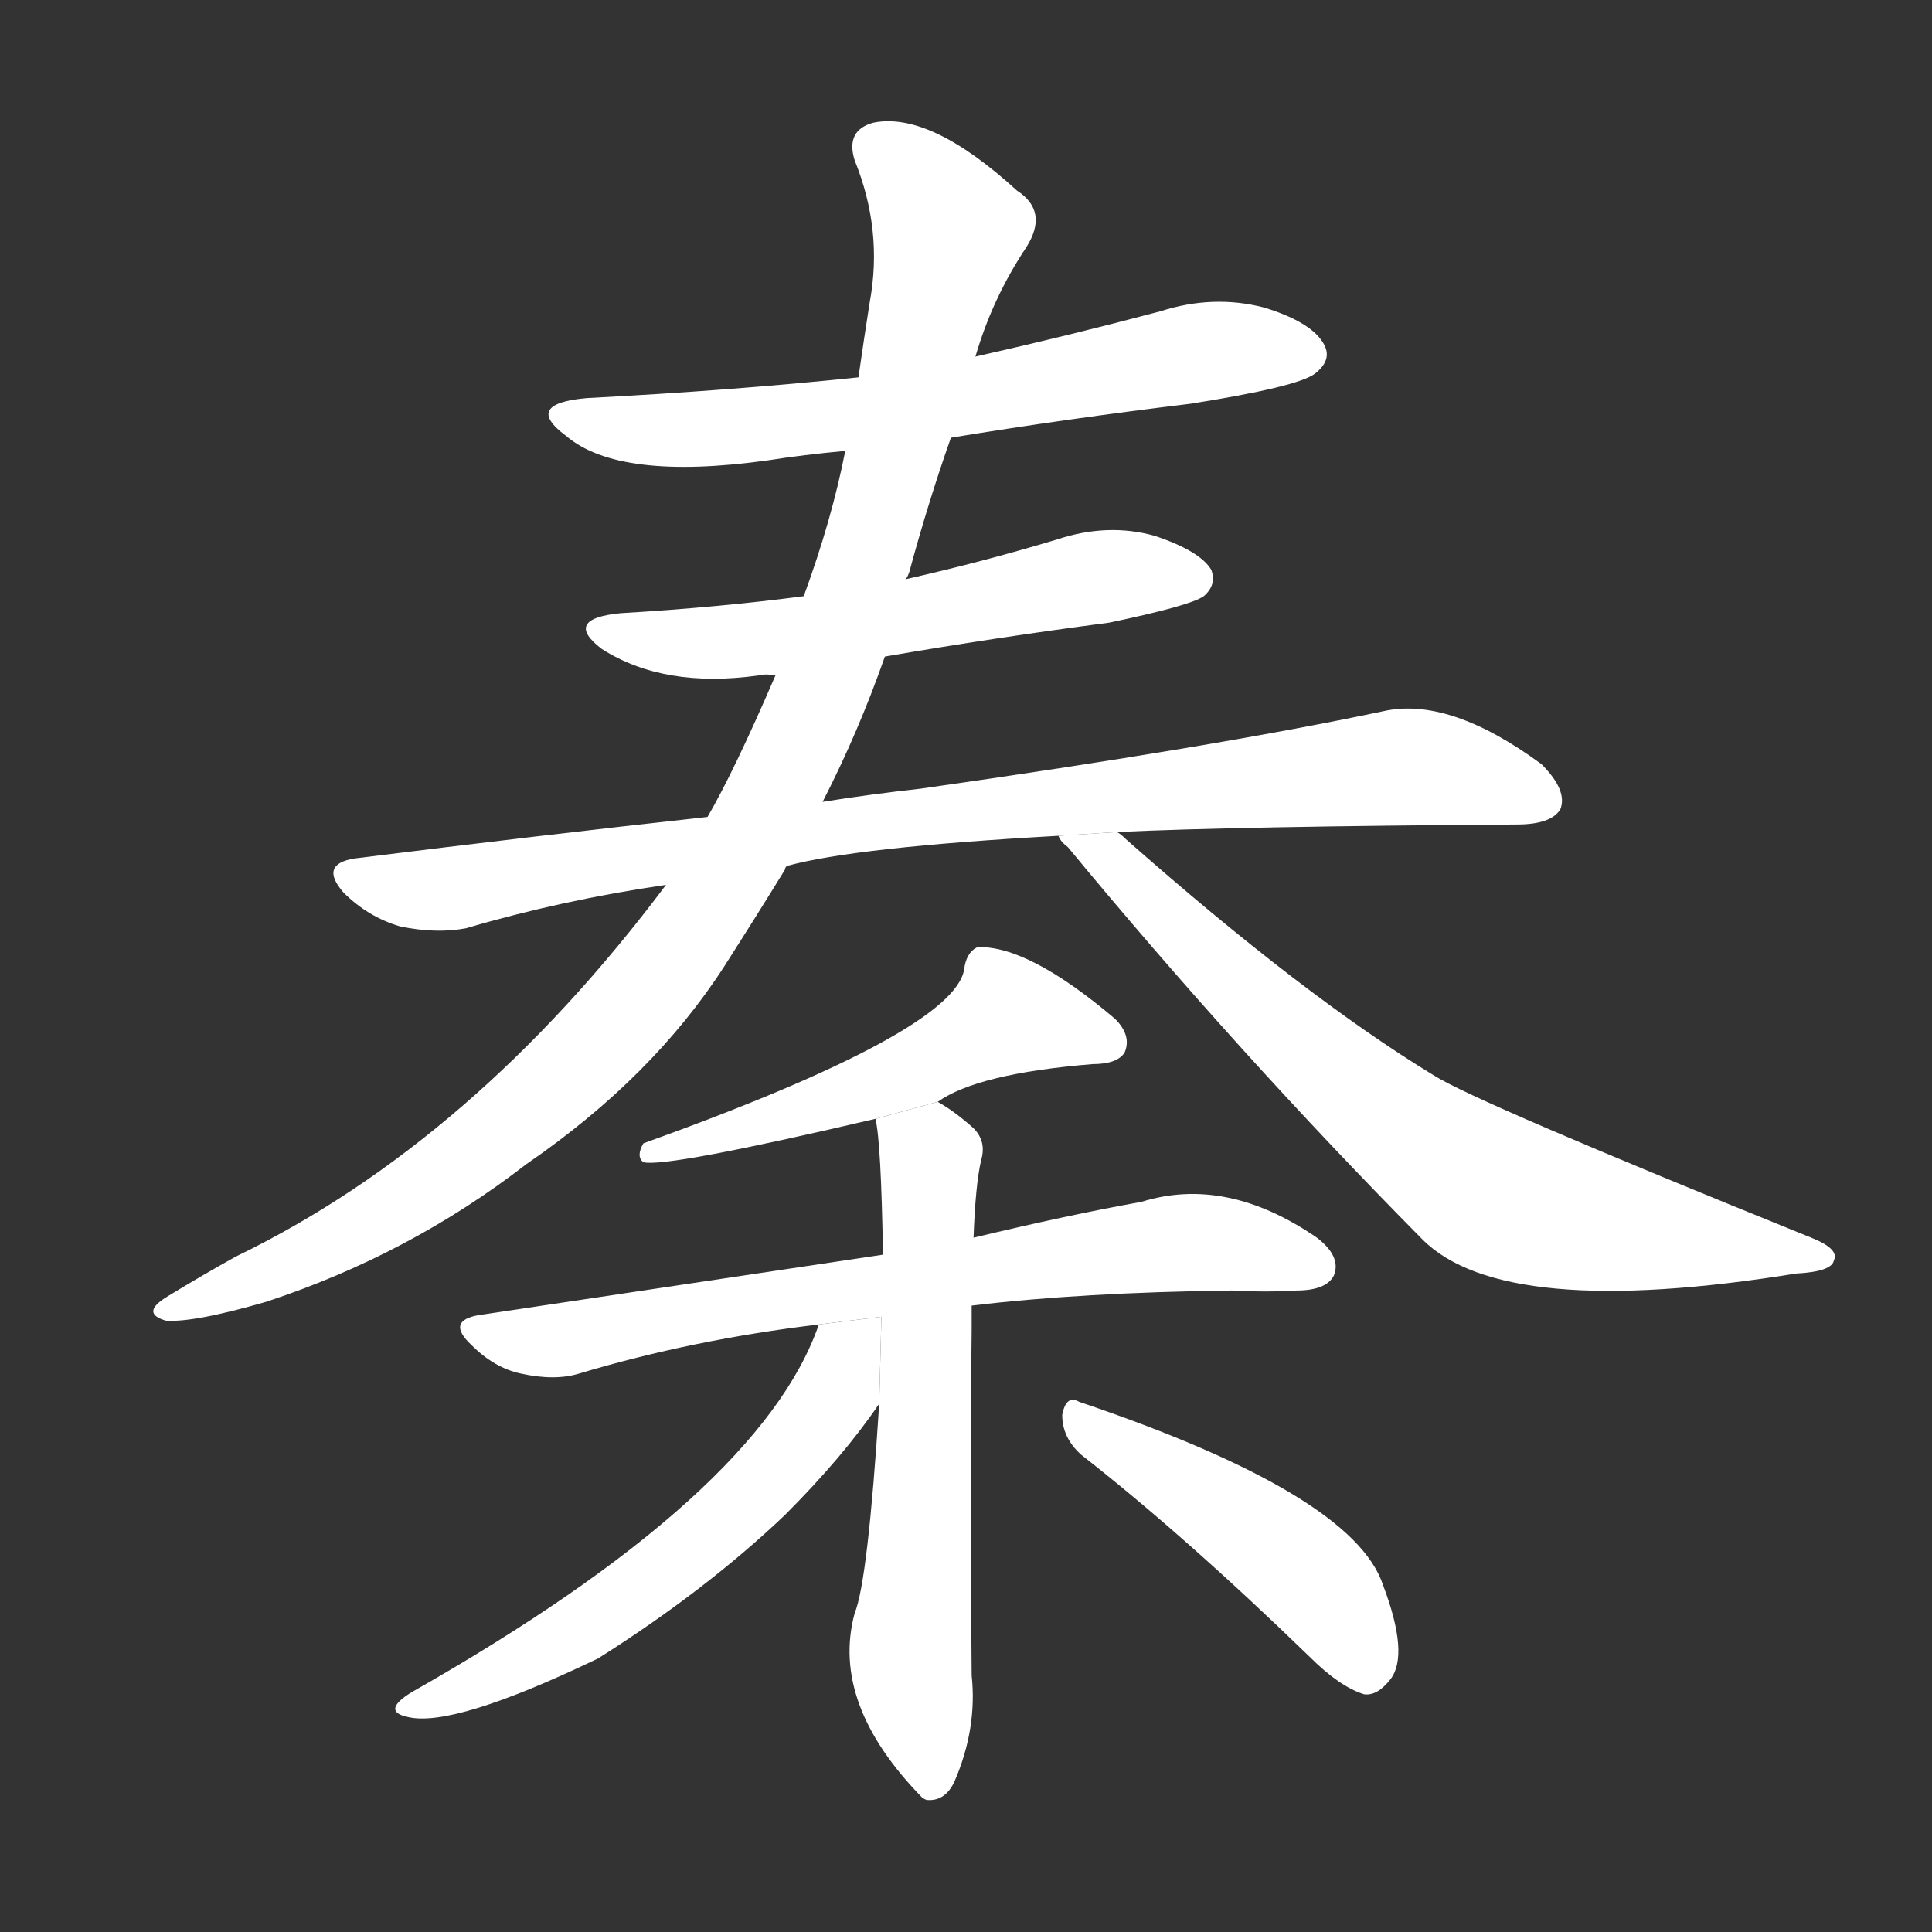 <!-- u79e6_qin2_feudal_state_of_qin_the_qin_dynasty -->
<!-- 79E6 -->
<!-- 79000000 -->
<!-- 79000000 -->
<svg viewBox="0 0 1024 1024">
  <rect x="0" y="0" width="1024" height="1024" fill="#333333" stroke="none"/>
  <g transform="scale(1, -1) translate(0, -900)">
    <path fill="#FFFFFF" d="M 504 668 Q 565 678 631 686 Q 688 695 697 702 Q 706 709 702 717 Q 696 729 670 737 Q 643 744 615 735 Q 566 722 517 711 L 455 700 Q 388 693 311 689 Q 277 686 300 669 Q 328 645 407 656 Q 426 659 448 661 L 504 668 Z"></path>
    <path fill="#FFFFFF" d="M 469 552 Q 527 562 588 570 Q 631 579 638 584 Q 645 590 642 598 Q 636 608 612 616 Q 587 623 560 614 Q 520 602 480 593 L 426 584 Q 380 578 329 575 Q 298 572 319 556 Q 352 535 402 542 Q 406 543 411 542 L 469 552 Z"></path>
    <path fill="#FFFFFF" d="M 592 459 Q 656 462 804 463 Q 822 463 827 471 Q 831 481 817 495 Q 768 531 733 523 Q 643 504 488 482 Q 461 479 436 475 L 375 467 Q 284 457 188 445 Q 169 442 182 427 Q 195 414 212 409 Q 231 405 247 408 Q 298 423 353 431 L 417 441 Q 453 451 561 457 L 592 459 Z"></path>
    <path fill="#FFFFFF" d="M 436 475 Q 455 512 469 552 L 480 593 Q 481 594 482 597 Q 492 634 504 668 L 517 711 Q 526 742 544 769 Q 556 788 539 799 Q 493 841 463 835 Q 448 831 453 815 Q 468 778 461 740 Q 458 721 455 700 L 448 661 Q 441 625 426 584 L 411 542 Q 389 491 375 467 L 353 431 Q 251 295 125 234 Q 107 224 89 213 Q 74 204 88 200 Q 103 199 141 210 Q 217 235 279 283 Q 346 329 384 388 Q 400 413 416 439 Q 416 440 417 441 L 436 475 Z"></path>
    <path fill="#FFFFFF" d="M 561 457 Q 562 454 566 451 Q 656 342 754 243 Q 797 200 952 225 Q 971 226 972 232 Q 975 238 960 244 Q 782 316 760 330 Q 691 372 597 455 Q 594 458 592 459 L 561 457 Z"></path>
    <path fill="#FFFFFF" d="M 497 316 Q 518 331 579 336 Q 592 336 596 342 Q 600 351 591 360 Q 545 399 518 398 Q 512 395 511 386 Q 505 353 341 294 Q 337 287 341 284 Q 353 281 464 307 L 497 316 Z"></path>
    <path fill="#FFFFFF" d="M 515 208 Q 573 215 653 216 Q 671 215 687 216 Q 703 216 707 224 Q 711 234 698 244 Q 650 277 605 263 Q 566 256 516 244 L 468 235 L 254 203 Q 236 200 250 187 Q 262 175 276 172 Q 294 168 307 172 Q 367 190 434 198 L 515 208 Z"></path>
    <path fill="#FFFFFF" d="M 466 156 Q 460 62 453 45 Q 440 -3 489 -53 L 491 -54 Q 501 -55 506 -44 Q 518 -16 515 12 Q 514 112 515 195 Q 515 202 515 208 L 516 244 Q 517 272 520 285 Q 523 295 516 302 Q 506 311 497 316 L 464 307 Q 467 295 468 235 L 466 156 Z"></path>
    <path fill="#FFFFFF" d="M 434 198 Q 403 108 218 3 Q 202 -7 216 -10 Q 240 -16 317 21 Q 374 57 416 97 Q 447 128 466 156 L 467.167 202.095 L 434 198 Z"></path>
    <path fill="#FFFFFF" d="M 573 129 Q 628 86 694 22 Q 710 6 723 2 Q 730 1 737 10 Q 747 23 733 60 Q 717 108 572 157 Q 565 161 563 150 Q 563 138 573 129 Z"></path>
  </g>
</svg>
